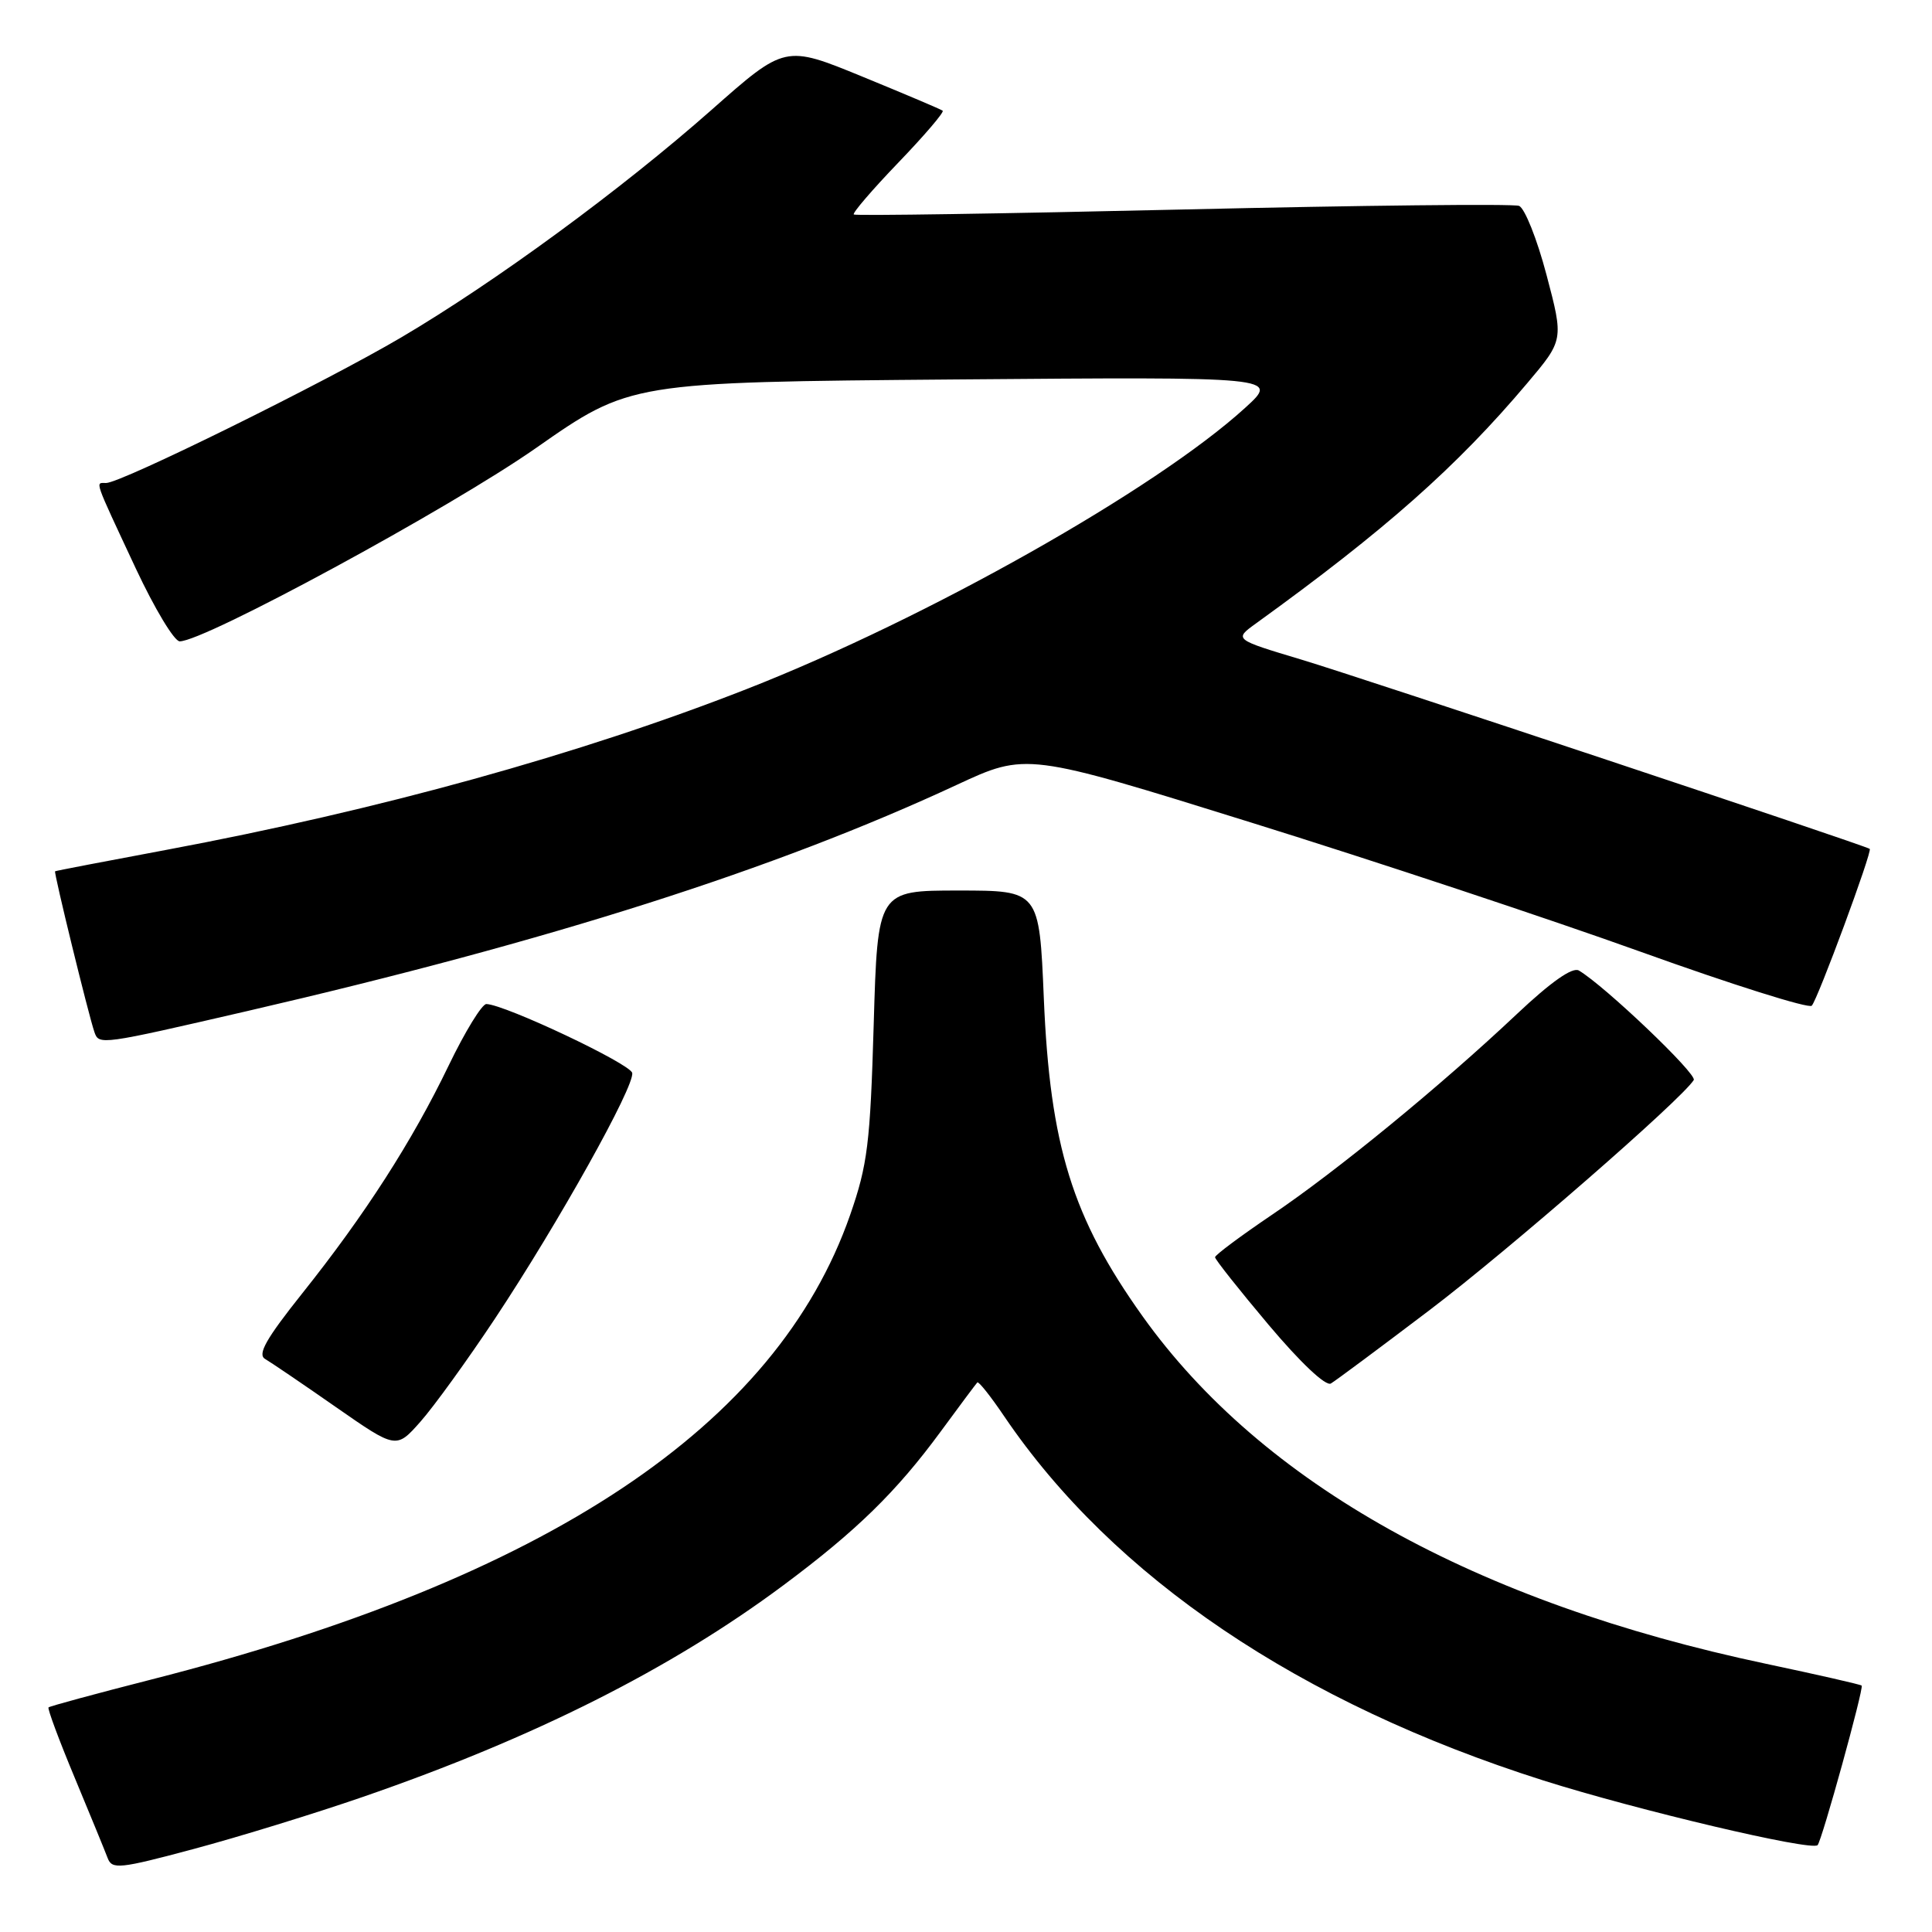 <?xml version="1.0" encoding="UTF-8" standalone="no"?>
<!DOCTYPE svg PUBLIC "-//W3C//DTD SVG 1.1//EN" "http://www.w3.org/Graphics/SVG/1.1/DTD/svg11.dtd" >
<svg xmlns="http://www.w3.org/2000/svg" xmlns:xlink="http://www.w3.org/1999/xlink" version="1.1" viewBox="0 0 256 256">
 <g >
 <path fill="currentColor"
d=" M 48.08 238.10 C 70.75 230.28 88.95 221.12 103.81 210.05 C 113.48 202.85 118.77 197.68 124.60 189.75 C 127.12 186.31 129.33 183.36 129.50 183.18 C 129.67 183.00 131.28 185.03 133.07 187.68 C 147.54 209.02 172.20 225.67 204.50 235.92 C 216.95 239.86 240.03 245.31 240.84 244.49 C 241.40 243.93 247.00 223.66 246.68 223.35 C 246.53 223.20 240.85 221.91 234.05 220.47 C 195.45 212.32 167.23 196.59 151.39 174.40 C 142.09 161.36 139.13 151.84 138.31 132.25 C 137.71 118.00 137.71 118.00 127.00 118.00 C 116.29 118.00 116.29 118.00 115.77 135.75 C 115.31 151.51 114.96 154.34 112.65 160.98 C 102.89 188.97 72.52 209.17 20.11 222.53 C 12.74 224.41 6.59 226.08 6.43 226.24 C 6.27 226.40 7.82 230.57 9.88 235.51 C 11.94 240.46 13.91 245.26 14.26 246.19 C 14.84 247.74 15.81 247.64 25.70 244.99 C 31.64 243.40 41.71 240.30 48.08 238.10 Z  M 65.59 174.72 C 73.98 162.07 84.12 143.91 83.77 142.17 C 83.53 140.96 66.95 133.12 64.45 133.04 C 63.87 133.02 61.62 136.69 59.45 141.19 C 54.62 151.22 48.36 160.96 40.04 171.39 C 35.26 177.39 34.08 179.47 35.13 180.07 C 35.88 180.51 40.10 183.37 44.50 186.44 C 52.50 192.01 52.50 192.01 55.72 188.37 C 57.49 186.37 61.93 180.23 65.59 174.72 Z  M 189.46 173.57 C 199.87 165.67 222.86 145.65 224.43 143.11 C 224.91 142.33 212.63 130.62 209.21 128.60 C 208.37 128.10 205.52 130.10 201.00 134.36 C 190.94 143.85 177.09 155.21 168.49 161.00 C 164.37 163.79 161.00 166.30 161.00 166.59 C 161.00 166.88 164.20 170.92 168.10 175.55 C 172.33 180.57 175.67 183.72 176.35 183.32 C 176.98 182.95 182.88 178.56 189.46 173.57 Z  M 32.77 133.97 C 72.94 124.68 102.71 115.19 126.75 104.01 C 136.00 99.71 136.00 99.71 165.75 108.98 C 182.11 114.07 205.37 121.79 217.44 126.13 C 229.51 130.47 239.69 133.68 240.07 133.26 C 240.88 132.37 248.13 112.76 247.75 112.48 C 247.12 112.01 180.51 89.83 172.50 87.42 C 163.50 84.72 163.50 84.72 166.42 82.61 C 183.56 70.23 193.03 61.84 202.37 50.77 C 207.20 45.05 207.20 45.05 204.92 36.42 C 203.67 31.68 202.03 27.57 201.28 27.28 C 200.53 26.99 180.48 27.21 156.71 27.76 C 132.94 28.31 113.33 28.61 113.13 28.42 C 112.92 28.24 115.58 25.14 119.04 21.54 C 122.50 17.94 125.14 14.85 124.91 14.67 C 124.69 14.49 119.89 12.46 114.26 10.15 C 104.02 5.95 104.02 5.95 94.26 14.58 C 82.32 25.12 65.63 37.36 53.18 44.70 C 43.04 50.68 16.04 64.00 14.06 64.00 C 12.61 64.00 12.35 63.24 18.00 75.34 C 20.48 80.63 23.09 84.98 23.81 84.98 C 27.03 85.02 59.59 67.36 71.00 59.38 C 83.50 50.64 83.50 50.64 126.50 50.28 C 169.50 49.93 169.50 49.93 165.00 54.03 C 153.17 64.82 122.85 81.93 99.00 91.28 C 76.86 99.96 50.21 107.34 22.00 112.62 C 14.02 114.11 7.41 115.38 7.30 115.45 C 7.10 115.57 11.72 134.46 12.51 136.75 C 13.11 138.50 13.28 138.47 32.77 133.97 Z "/>
</g>
</svg>